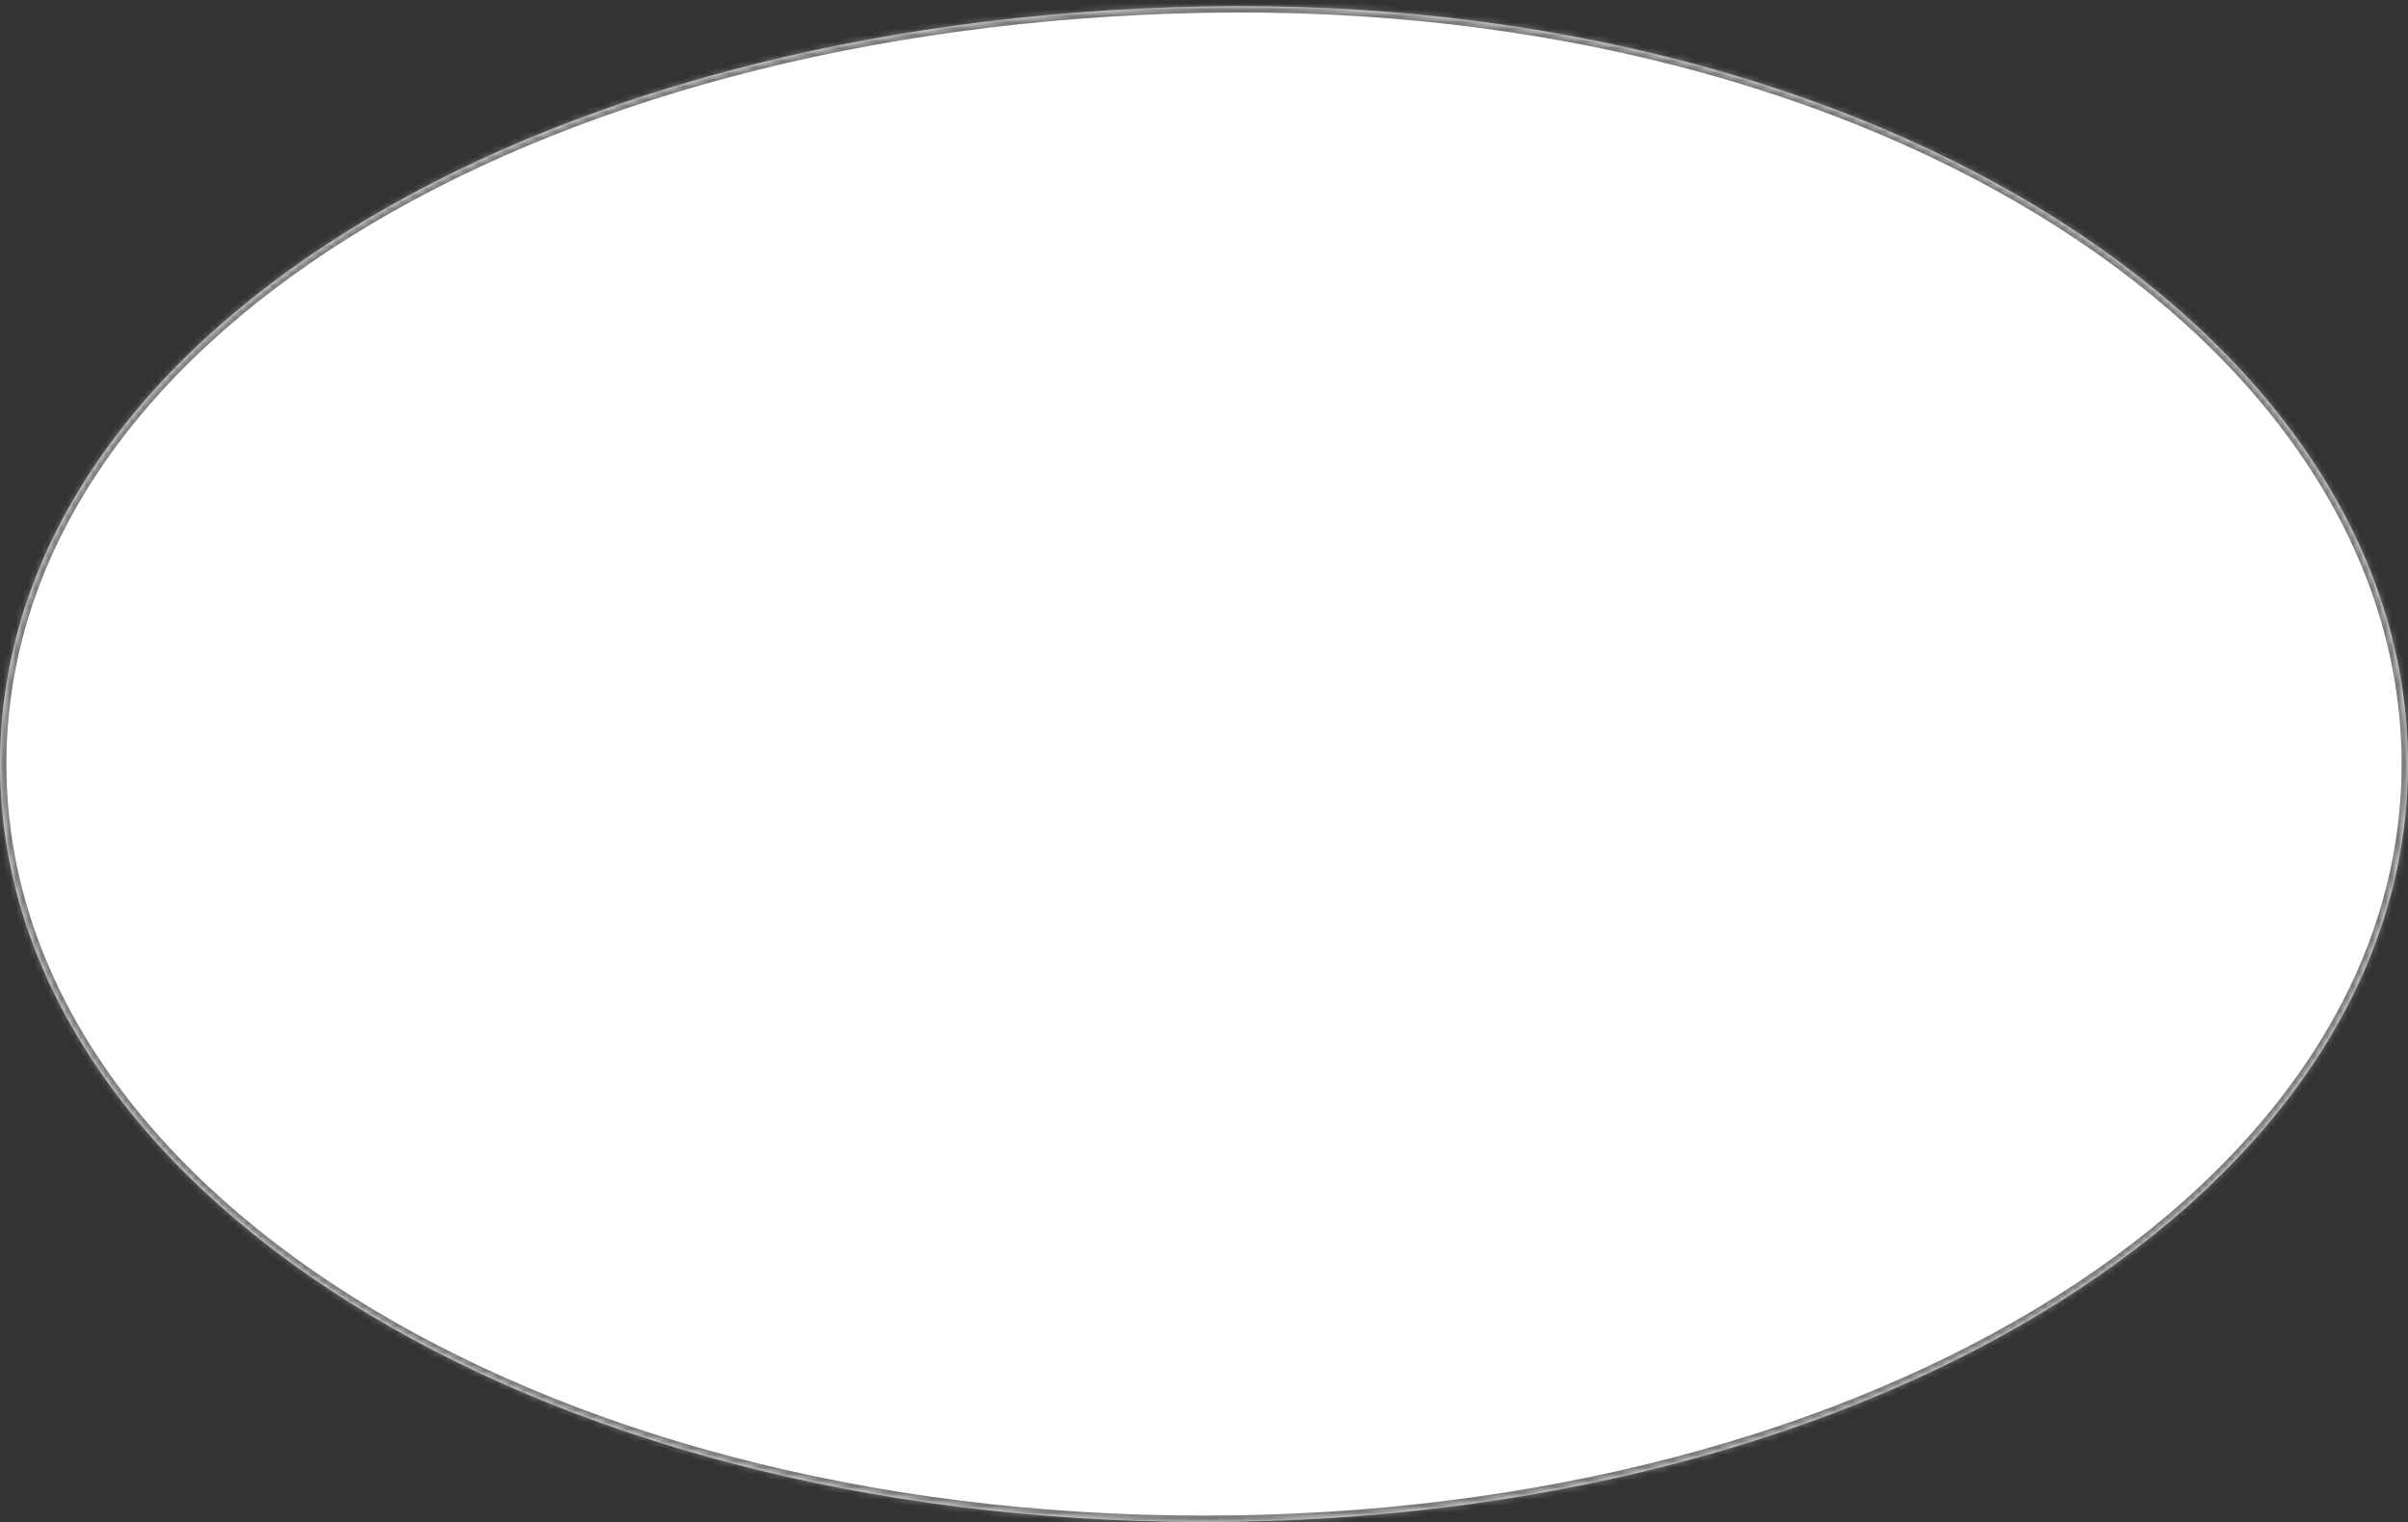 ﻿<?xml version="1.0" encoding="utf-8"?>
<svg version="1.1" xmlns:xlink="http://www.w3.org/1999/xlink" width="375px" height="237px" xmlns="http://www.w3.org/2000/svg">
  <rect width="100%" height="100%" fill="#333333" stroke="none"/>
  <defs>
    <mask fill="white" id="clip94">
      <path d="M 0 119  C 0 52.92  81.818 3  187.5 1  C 293.182 -1  375 52.92  375 119  C 375 185.08  292.5 237  187.5 237  C 82.5 237  0 185.08  0 119  Z " fill-rule="evenodd" />
    </mask>
  </defs>
  <g transform="matrix(1 0 0 1 215 -32 )">
    <path d="M 0 119  C 0 52.92  81.818 3  187.5 1  C 293.182 -1  375 52.92  375 119  C 375 185.08  292.5 237  187.5 237  C 82.5 237  0 185.08  0 119  Z " fill-rule="nonzero" fill="#ffffff" stroke="none" transform="matrix(1 0 0 1 -215 32 )" />
    <path d="M 0 119  C 0 52.92  81.818 3  187.5 1  C 293.182 -1  375 52.92  375 119  C 375 185.08  292.5 237  187.5 237  C 82.5 237  0 185.08  0 119  Z " stroke-width="2" stroke="#797979" fill="none" transform="matrix(1 0 0 1 -215 32 )" mask="url(#clip94)" />
  </g>
</svg>